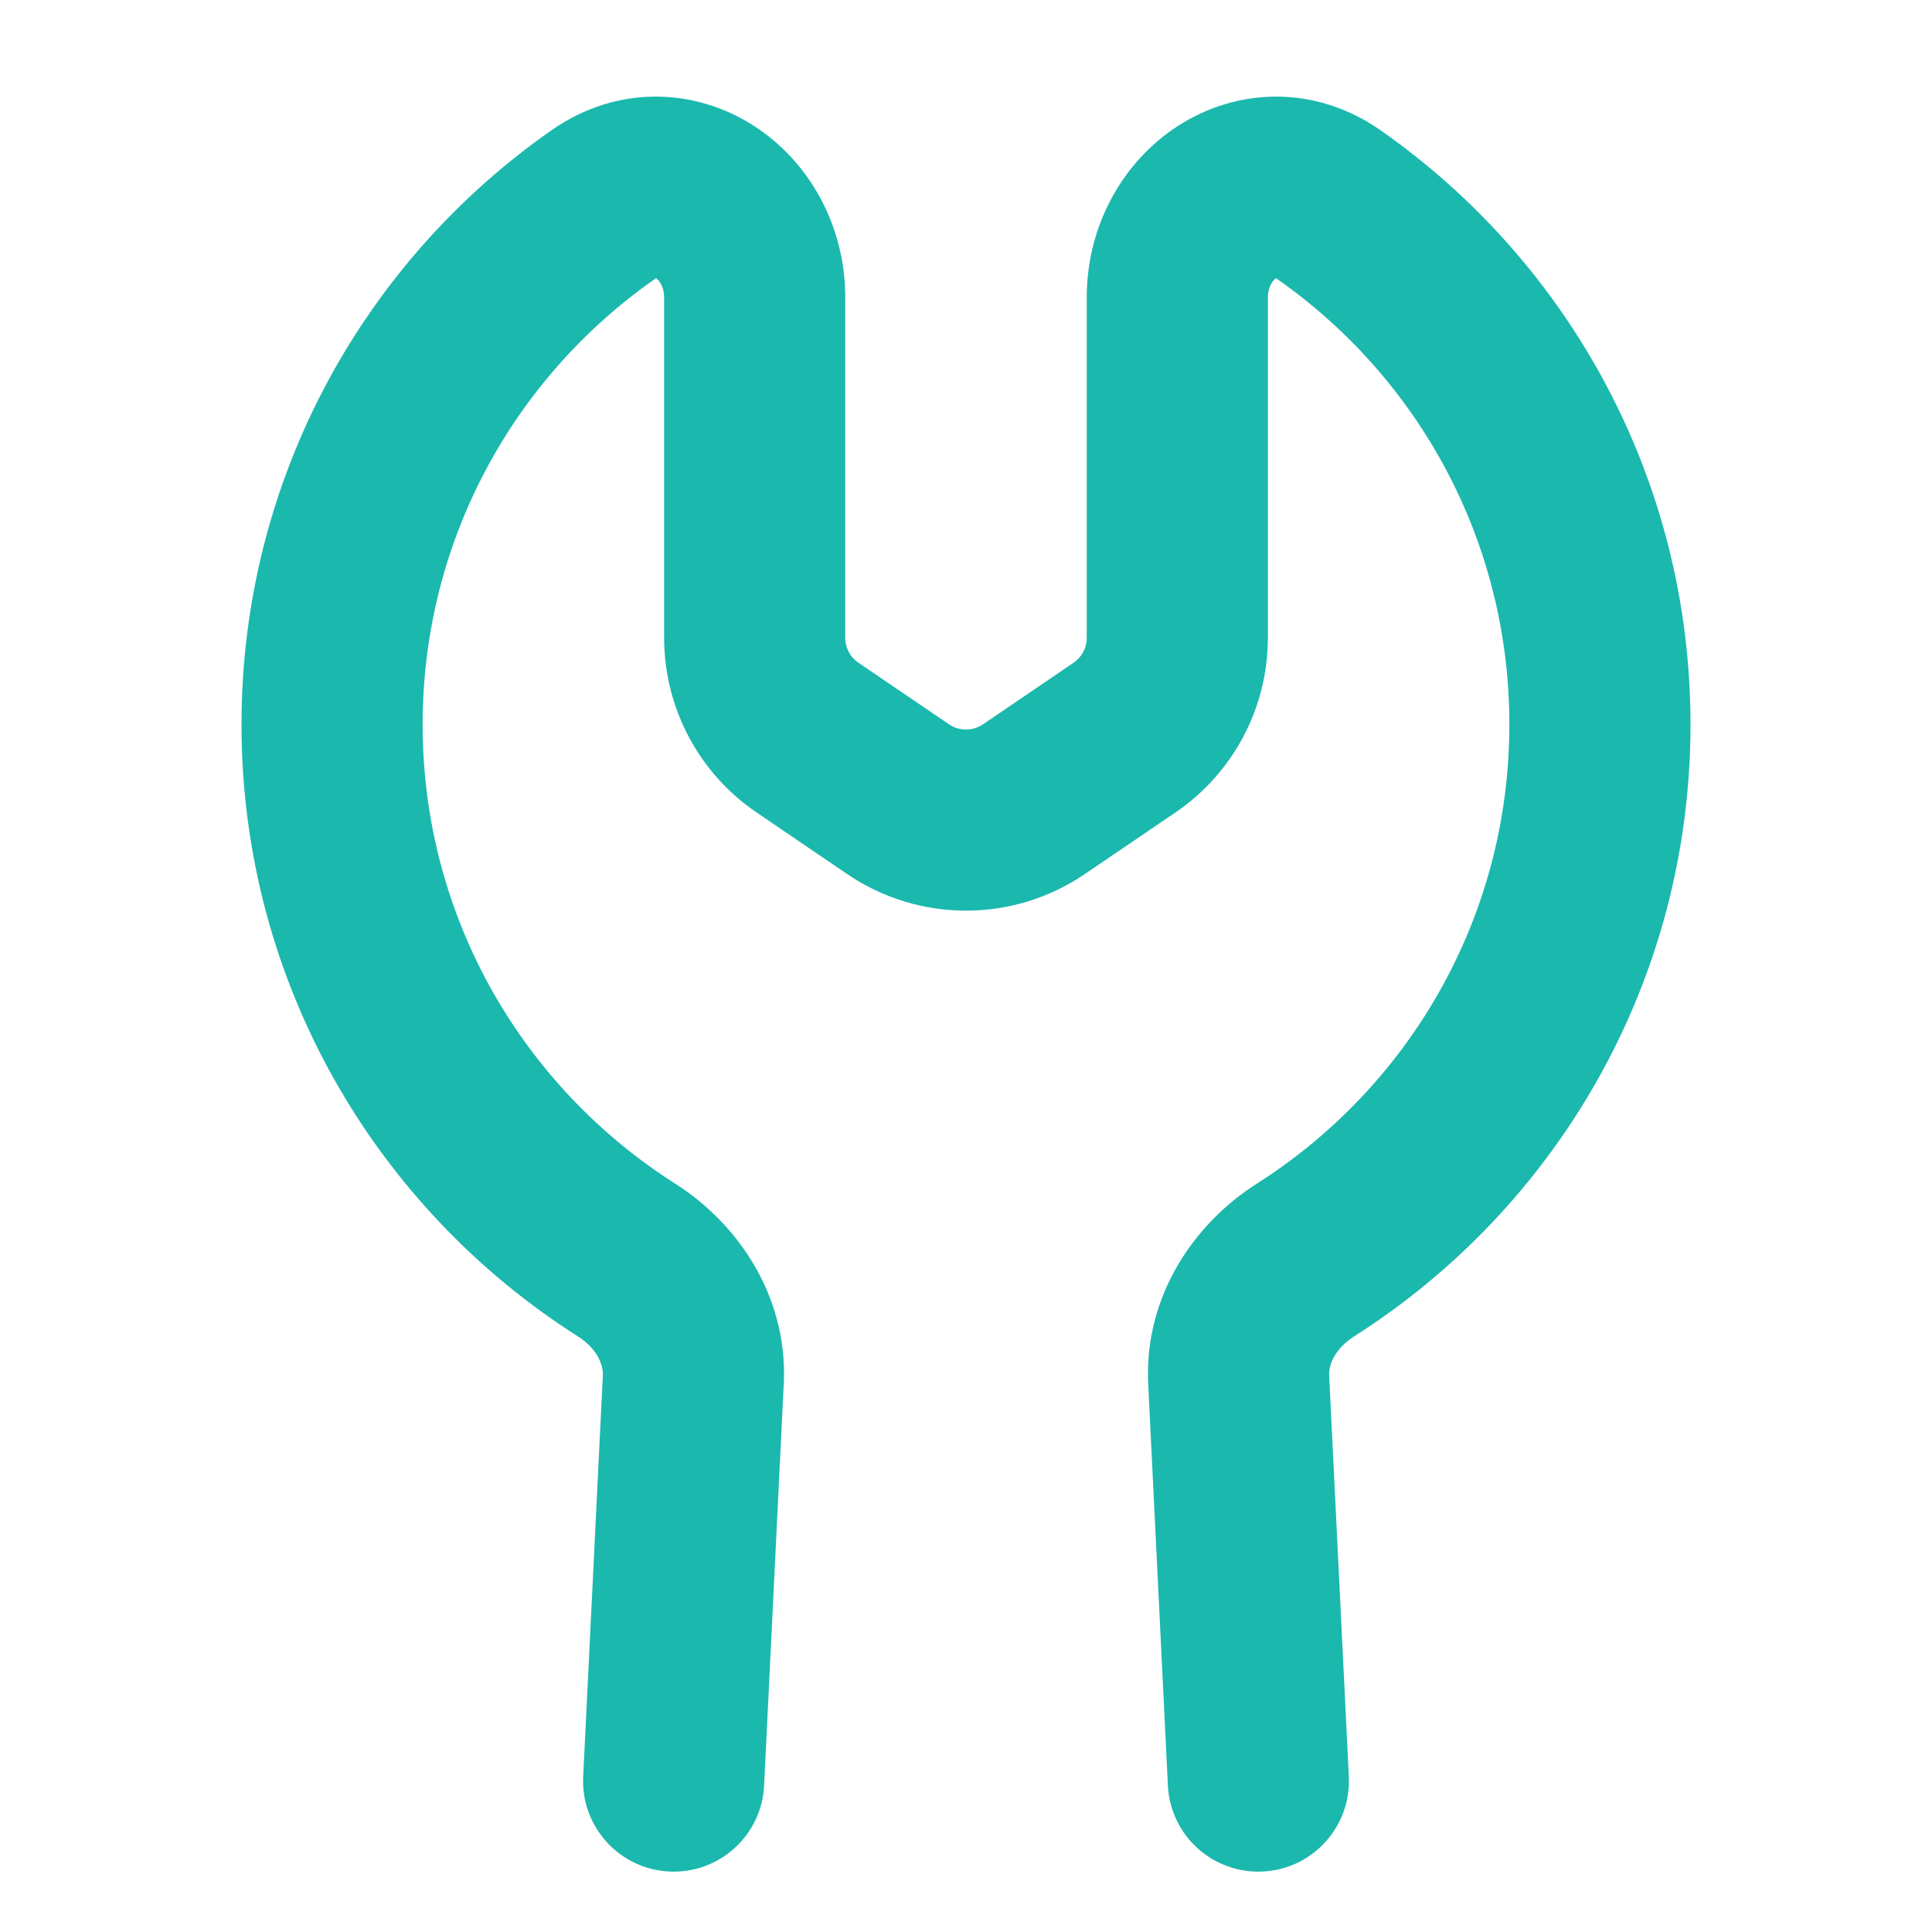 <svg xmlns="http://www.w3.org/2000/svg" width="20" height="20" fill="none" viewBox="0 0 20 20"><path fill="#1BB8AE" fill-rule="evenodd" d="M6.791 2.88C6.788 2.882 6.786 2.884 6.782 2.886C5.325 3.904 4.375 5.591 4.375 7.5C4.375 9.498 5.415 11.252 6.988 12.252C7.635 12.663 8.148 13.406 8.115 14.303L8.114 14.313L7.91 18.484C7.885 19.001 7.445 19.399 6.928 19.374C6.411 19.349 6.012 18.909 6.037 18.392L6.241 14.229C6.243 14.124 6.179 13.96 5.982 13.834C3.891 12.505 2.5 10.166 2.5 7.5C2.5 4.953 3.771 2.703 5.708 1.349C6.395 0.869 7.199 0.915 7.8 1.3C8.377 1.67 8.75 2.334 8.75 3.079V6.603C8.75 6.706 8.801 6.803 8.887 6.861L9.824 7.498C9.93 7.57 10.07 7.57 10.176 7.498L11.113 6.861C11.199 6.803 11.25 6.706 11.25 6.603V3.079C11.25 2.334 11.623 1.67 12.2 1.3C12.801 0.915 13.605 0.869 14.292 1.349C16.229 2.703 17.5 4.953 17.5 7.5C17.5 10.166 16.109 12.505 14.018 13.834C13.821 13.96 13.757 14.124 13.759 14.229L13.963 18.392C13.988 18.909 13.589 19.349 13.072 19.374C12.555 19.399 12.115 19.001 12.09 18.484L11.885 14.303C11.852 13.406 12.365 12.663 13.012 12.252C14.585 11.252 15.625 9.498 15.625 7.5C15.625 5.591 14.675 3.904 13.218 2.886C13.214 2.884 13.212 2.882 13.209 2.88C13.179 2.901 13.125 2.964 13.125 3.079V6.603C13.125 7.327 12.766 8.005 12.166 8.412L11.229 9.049C10.487 9.553 9.513 9.553 8.771 9.049L7.834 8.412C7.234 8.005 6.875 7.327 6.875 6.603V3.079C6.875 2.964 6.821 2.901 6.791 2.88ZM6.803 2.874C6.804 2.874 6.803 2.874 6.803 2.874V2.874Z" clip-rule="evenodd"/></svg>